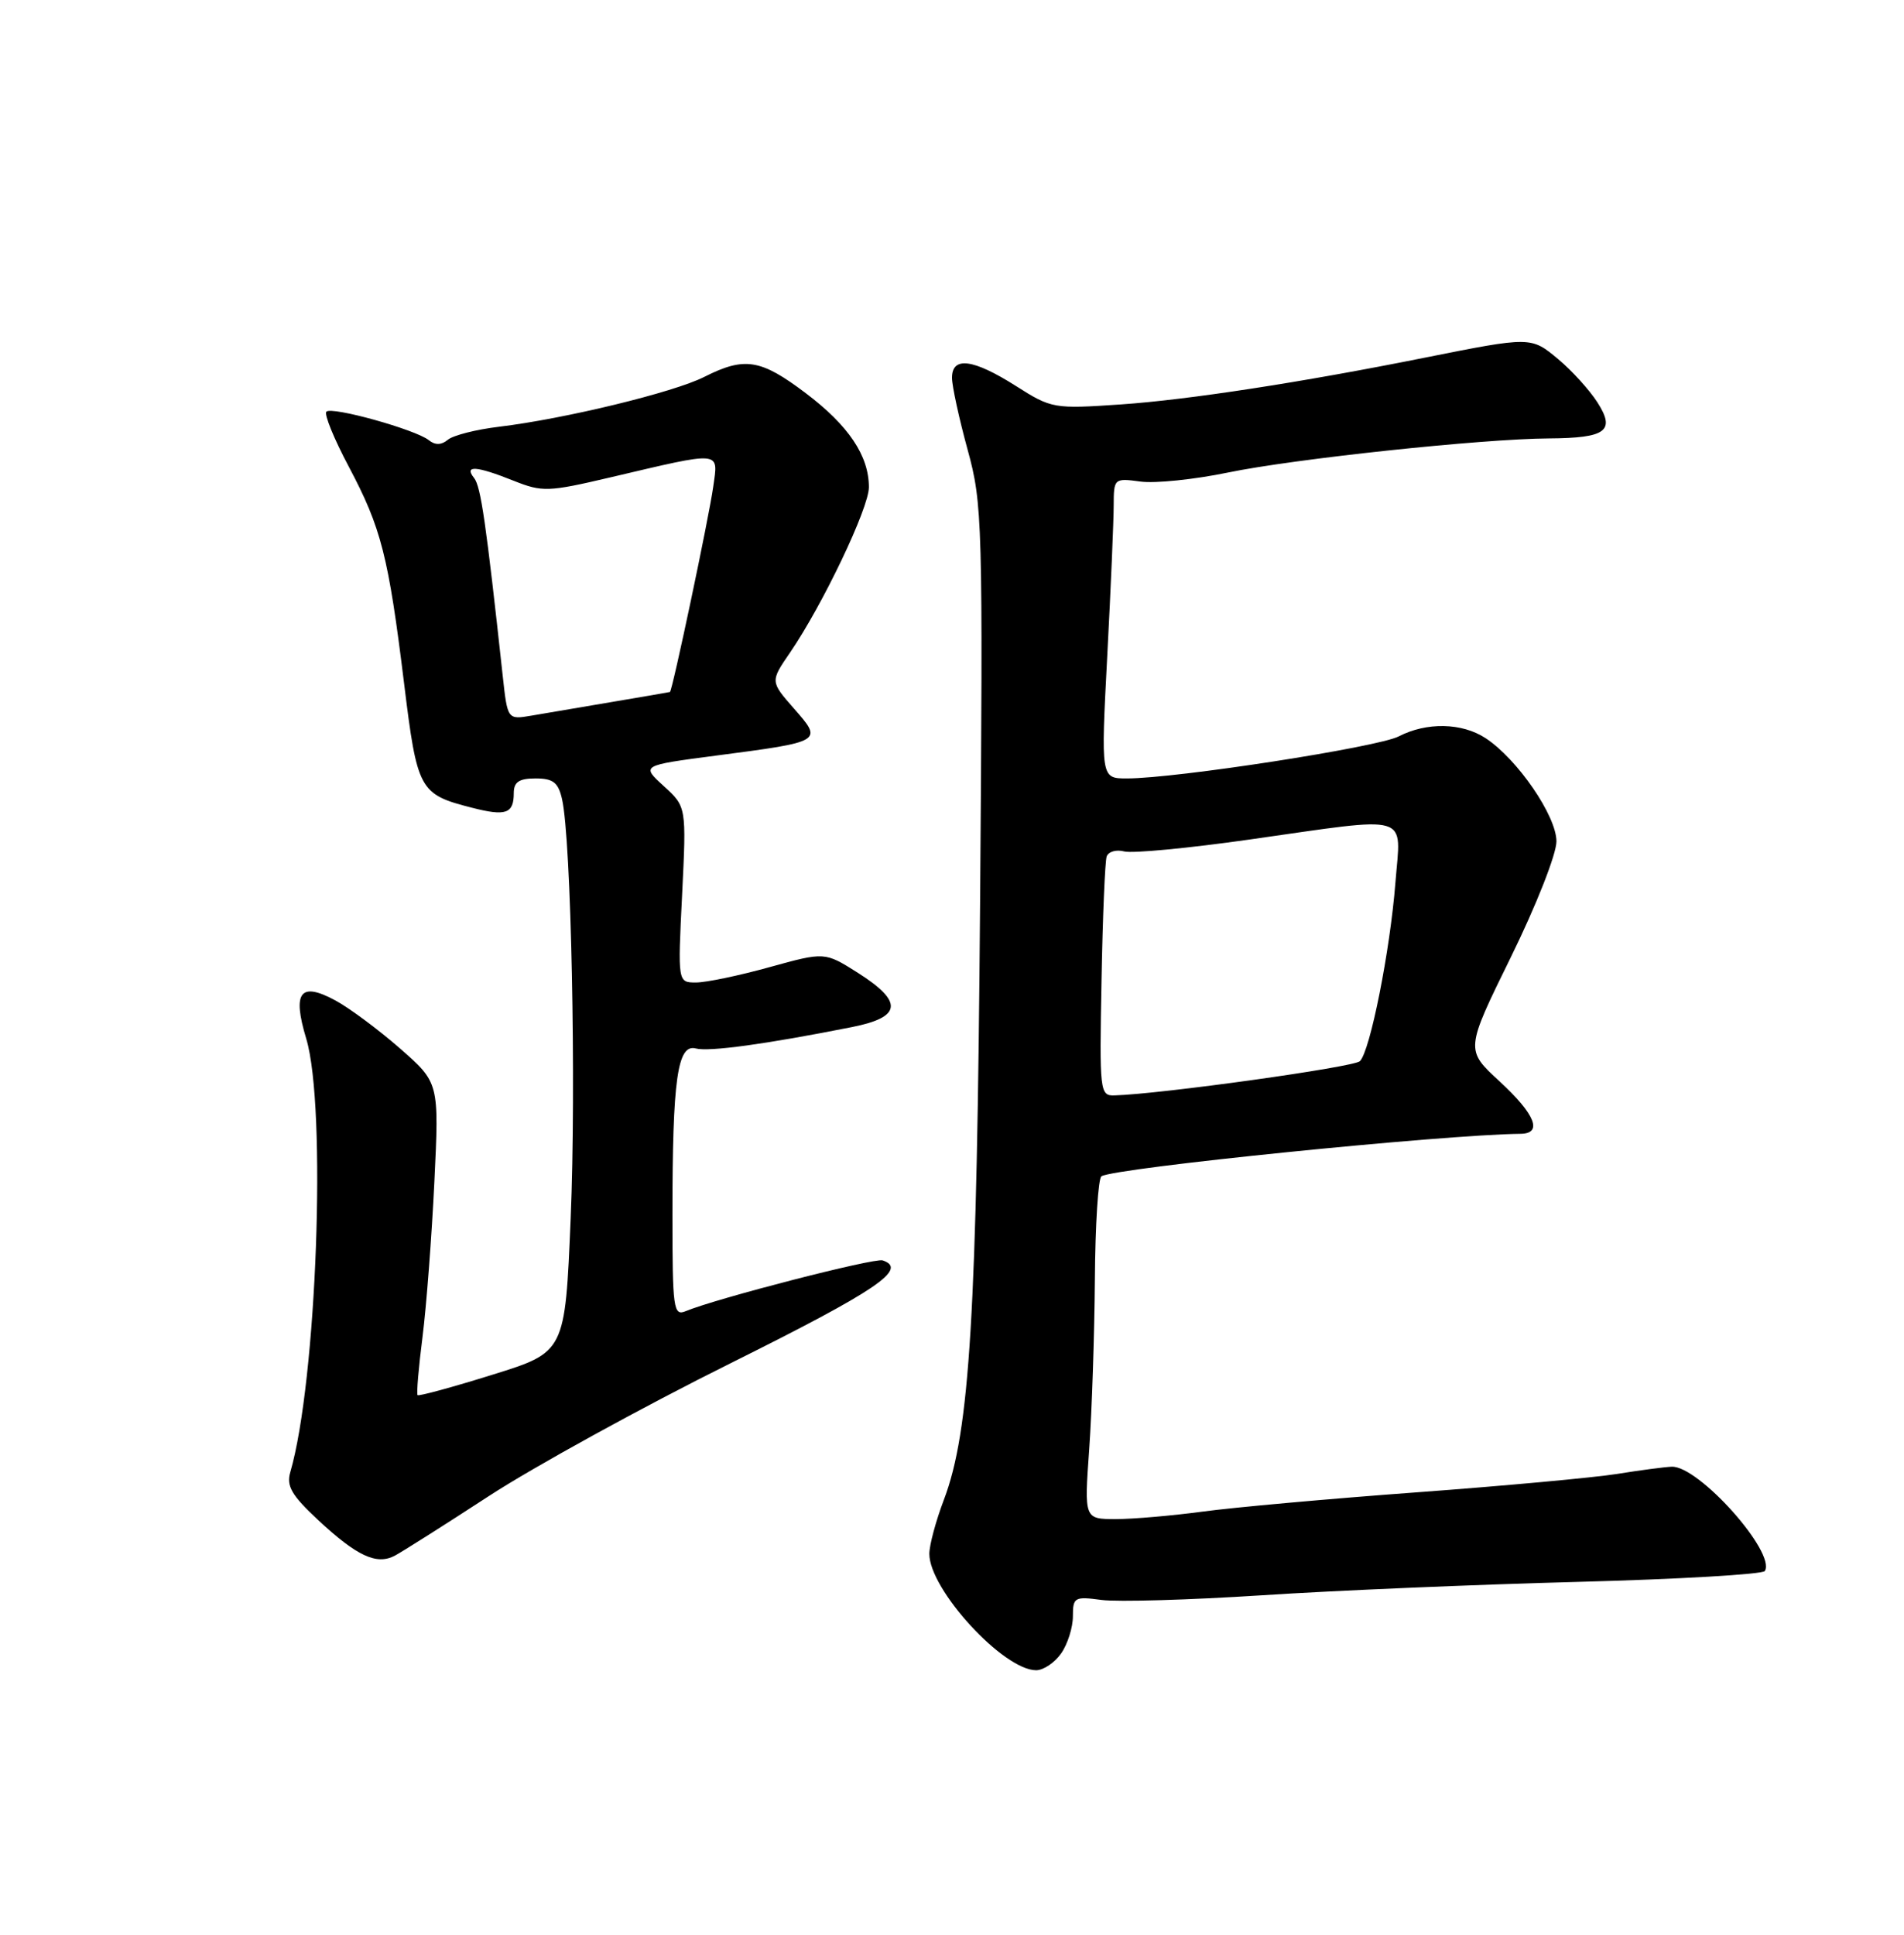 <?xml version="1.0" encoding="UTF-8" standalone="no"?>
<!DOCTYPE svg PUBLIC "-//W3C//DTD SVG 1.1//EN" "http://www.w3.org/Graphics/SVG/1.1/DTD/svg11.dtd" >
<svg xmlns="http://www.w3.org/2000/svg" xmlns:xlink="http://www.w3.org/1999/xlink" version="1.1" viewBox="0 0 252 256">
 <g >
 <path fill="currentColor"
d=" M 140.44 218.78 C 141.30 217.56 142.00 215.35 142.00 213.87 C 142.00 211.34 142.22 211.22 145.80 211.70 C 147.90 211.98 157.46 211.70 167.05 211.08 C 176.65 210.45 195.43 209.66 208.79 209.31 C 222.15 208.96 233.31 208.31 233.58 207.87 C 235.09 205.43 224.81 193.92 221.25 194.07 C 220.29 194.11 217.03 194.54 214.00 195.03 C 210.97 195.51 199.05 196.61 187.50 197.46 C 175.95 198.31 163.20 199.46 159.18 200.01 C 155.15 200.55 149.98 201.00 147.68 201.00 C 143.50 201.00 143.50 201.00 144.16 191.75 C 144.52 186.66 144.85 176.56 144.91 169.31 C 144.96 162.05 145.35 155.90 145.78 155.64 C 147.57 154.53 190.89 150.14 201.25 150.02 C 204.22 149.99 203.20 147.44 198.47 143.08 C 193.94 138.91 193.94 138.91 199.97 126.64 C 203.33 119.80 206.00 113.02 206.00 111.33 C 206.00 107.96 200.83 100.43 196.62 97.67 C 193.49 95.62 188.82 95.53 185.12 97.44 C 182.34 98.87 155.66 103.00 149.15 103.00 C 145.70 103.00 145.70 103.00 146.55 86.75 C 147.02 77.81 147.40 68.87 147.40 66.87 C 147.41 63.30 147.46 63.25 150.96 63.72 C 152.91 63.98 158.10 63.44 162.50 62.53 C 171.20 60.72 196.18 58.06 205.00 58.01 C 212.60 57.96 213.85 57.02 211.41 53.22 C 210.36 51.59 208.03 49.02 206.23 47.52 C 202.63 44.52 202.64 44.52 188.50 47.34 C 172.18 50.61 157.24 52.90 148.39 53.51 C 139.45 54.12 139.18 54.07 134.44 51.06 C 128.79 47.48 126.00 47.12 126.00 49.99 C 126.00 51.08 126.93 55.35 128.06 59.48 C 130.04 66.69 130.10 68.92 129.72 119.24 C 129.30 173.92 128.37 189.37 124.93 198.43 C 123.87 201.22 123.00 204.44 123.00 205.60 C 123.00 210.32 132.80 221.00 137.14 221.00 C 138.10 221.00 139.59 220.00 140.44 218.78 Z  M 64.74 197.93 C 70.66 194.08 85.06 186.16 96.75 180.35 C 116.08 170.73 120.24 167.91 116.82 166.77 C 115.74 166.41 94.81 171.80 90.75 173.49 C 89.13 174.16 89.00 173.18 89.00 160.75 C 89.00 142.77 89.66 138.10 92.09 138.73 C 93.85 139.19 101.37 138.16 112.75 135.90 C 119.37 134.59 119.59 132.56 113.54 128.72 C 109.16 125.95 109.16 125.95 101.85 127.97 C 97.83 129.09 93.45 130.00 92.12 130.00 C 89.70 130.00 89.70 130.00 90.28 118.37 C 90.85 106.75 90.85 106.75 87.85 104.01 C 84.86 101.28 84.86 101.28 94.68 99.99 C 108.92 98.13 108.93 98.13 105.10 93.77 C 101.94 90.17 101.94 90.17 104.57 86.34 C 108.90 80.00 115.00 67.22 115.00 64.47 C 115.00 60.30 112.32 56.31 106.64 52.02 C 100.67 47.51 98.56 47.17 93.21 49.87 C 89.17 51.92 74.74 55.42 66.02 56.47 C 63.01 56.83 59.98 57.60 59.27 58.19 C 58.42 58.90 57.59 58.92 56.75 58.24 C 55.00 56.84 43.91 53.75 43.20 54.47 C 42.87 54.79 44.21 58.08 46.18 61.78 C 50.46 69.85 51.41 73.58 53.48 90.41 C 55.22 104.58 55.50 105.10 62.44 106.87 C 66.95 108.03 68.00 107.67 68.00 104.94 C 68.00 103.47 68.70 103.00 70.88 103.00 C 73.21 103.00 73.89 103.53 74.39 105.75 C 75.60 111.06 76.27 143.68 75.53 161.20 C 74.79 178.91 74.79 178.91 65.17 181.90 C 59.89 183.55 55.43 184.76 55.27 184.60 C 55.11 184.44 55.40 180.98 55.92 176.91 C 56.44 172.83 57.14 163.60 57.49 156.38 C 58.12 143.26 58.12 143.26 52.92 138.71 C 50.06 136.21 46.22 133.36 44.38 132.37 C 39.73 129.86 38.67 131.26 40.53 137.43 C 43.26 146.50 41.92 182.79 38.42 194.79 C 37.88 196.63 38.60 197.86 42.12 201.14 C 47.24 205.90 49.84 207.11 52.24 205.85 C 53.19 205.35 58.82 201.79 64.74 197.93 Z  M 145.79 129.75 C 145.94 121.36 146.25 113.97 146.47 113.33 C 146.70 112.68 147.74 112.38 148.80 112.66 C 149.86 112.94 157.33 112.23 165.40 111.08 C 187.12 108.00 185.41 107.50 184.69 116.75 C 183.99 125.76 181.35 139.05 179.99 140.41 C 179.20 141.20 153.69 144.76 147.50 144.94 C 145.57 145.00 145.51 144.45 145.79 129.75 Z  M 66.53 89.37 C 64.33 69.17 63.64 64.37 62.75 63.25 C 61.37 61.52 63.05 61.64 67.98 63.61 C 71.77 65.12 72.54 65.10 80.76 63.17 C 95.71 59.66 95.07 59.60 94.40 64.39 C 93.83 68.49 88.98 91.45 88.67 91.56 C 88.57 91.59 85.12 92.19 81.00 92.88 C 76.88 93.58 72.08 94.39 70.34 94.69 C 67.17 95.23 67.17 95.23 66.53 89.37 Z "/>
</g>
</svg>